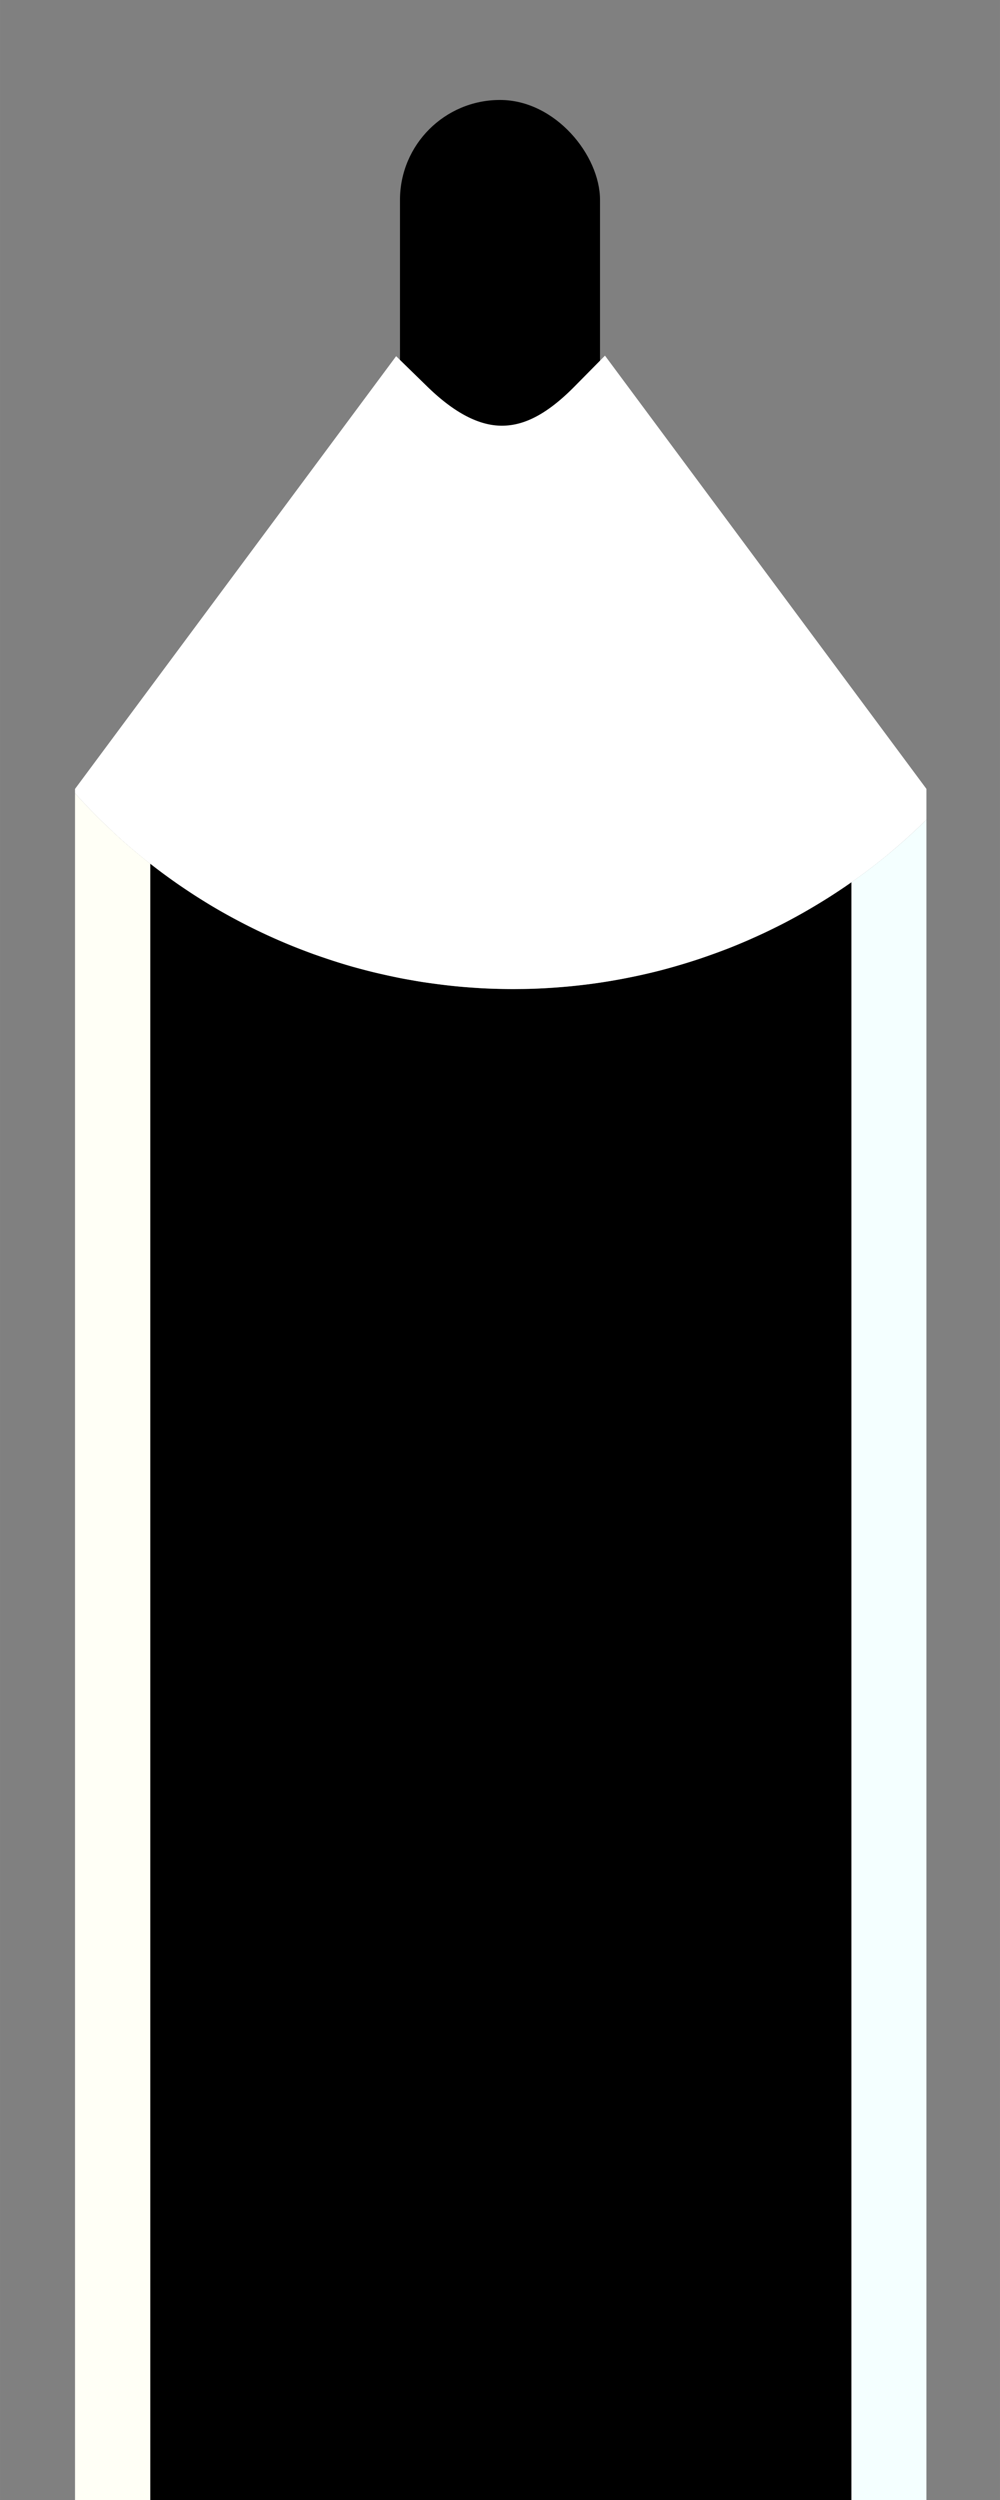 <?xml version="1.0" encoding="UTF-8" standalone="no"?>
<svg
   xmlns:dc="http://purl.org/dc/elements/1.1/"
   xmlns:cc="http://creativecommons.org/ns#"
   xmlns:rdf="http://www.w3.org/1999/02/22-rdf-syntax-ns#"
   xmlns:svg="http://www.w3.org/2000/svg"
   xmlns="http://www.w3.org/2000/svg"
   xmlns:sodipodi="http://sodipodi.sourceforge.net/DTD/sodipodi-0.dtd"
   xmlns:inkscape="http://www.inkscape.org/namespaces/inkscape"
   sodipodi:docname="pen.svg"
   inkscape:version="1.0 (4035a4fb49, 2020-05-01)"
   id="svg8"
   version="1.1"
   viewBox="0 0 10.583 26.458"
   height="100"
   width="40">
  <rect x="0" y="0" width="10.583" height="26.458" fill="#808080" stroke="none"/>
  <defs
     id="defs2" />
  <sodipodi:namedview
     inkscape:pagecheckerboard="true"
     inkscape:window-maximized="1"
     inkscape:window-y="304"
     inkscape:window-x="1920"
     inkscape:window-height="742"
     inkscape:window-width="1280"
     units="px"
     showgrid="true"
     inkscape:document-rotation="0"
     inkscape:current-layer="layer1"
     inkscape:document-units="mm"
     inkscape:cy="48.268424"
     inkscape:cx="8.763292"
     inkscape:zoom="3.959798"
     inkscape:pageshadow="2"
     inkscape:pageopacity="0.0"
     borderopacity="1.0"
     bordercolor="#666666"
     pagecolor="#ffffff"
     id="base">
    <inkscape:grid
       empspacing="4"
       id="grid833"
       type="xygrid" />
    <inkscape:grid
       dotted="true"
       originx="0.132"
       originy="0.132"
       empspacing="1"
       id="grid835"
       type="xygrid" />
  </sodipodi:namedview>
  <g
     id="layer1"
     inkscape:groupmode="layer"
     inkscape:label="Lớp 1">
    <rect
       style="fill:%1;fill-opacity:1;stroke:none;stroke-width:1.587;stroke-linecap:round;stroke-linejoin:round"
       ry="1.058"
       y="1.058"
       x="4.233"
       height="6.35"
       width="2.117"
       id="rect839" />
    <path
       transform="scale(0.265)"
       d="M 4.5 33.211 L 4.5 100 L 35.5 100 L 35.5 34.09 A 23.5 23.5 0 0 1 35.389 34.182 A 23.5 23.5 0 0 1 35.07 34.438 A 23.5 23.5 0 0 1 34.748 34.688 A 23.5 23.5 0 0 1 34.422 34.932 A 23.5 23.5 0 0 1 34.092 35.17 A 23.5 23.5 0 0 1 33.758 35.404 A 23.5 23.5 0 0 1 33.418 35.631 A 23.5 23.5 0 0 1 33.076 35.852 A 23.5 23.5 0 0 1 32.73 36.066 A 23.5 23.5 0 0 1 32.381 36.275 A 23.5 23.5 0 0 1 32.027 36.479 A 23.5 23.5 0 0 1 31.67 36.676 A 23.5 23.5 0 0 1 31.311 36.867 A 23.5 23.5 0 0 1 30.945 37.051 A 23.5 23.5 0 0 1 30.58 37.229 A 23.5 23.5 0 0 1 30.209 37.4 A 23.5 23.5 0 0 1 29.836 37.566 A 23.5 23.5 0 0 1 29.461 37.725 A 23.5 23.5 0 0 1 29.084 37.877 A 23.5 23.5 0 0 1 28.703 38.021 A 23.5 23.5 0 0 1 28.318 38.16 A 23.5 23.5 0 0 1 27.934 38.293 A 23.5 23.5 0 0 1 27.547 38.418 A 23.5 23.5 0 0 1 27.156 38.537 A 23.5 23.5 0 0 1 26.764 38.65 A 23.5 23.5 0 0 1 26.371 38.756 A 23.5 23.5 0 0 1 25.975 38.854 A 23.5 23.5 0 0 1 25.578 38.945 A 23.5 23.5 0 0 1 25.178 39.029 A 23.5 23.5 0 0 1 24.779 39.107 A 23.5 23.5 0 0 1 24.377 39.178 A 23.5 23.5 0 0 1 23.975 39.242 A 23.5 23.5 0 0 1 23.57 39.299 A 23.5 23.5 0 0 1 23.166 39.348 A 23.5 23.5 0 0 1 22.762 39.391 A 23.5 23.5 0 0 1 22.355 39.426 A 23.5 23.5 0 0 1 21.947 39.455 A 23.5 23.5 0 0 1 21.541 39.477 A 23.5 23.5 0 0 1 21.133 39.492 A 23.5 23.5 0 0 1 20.727 39.498 A 23.5 23.5 0 0 1 20.5 39.5 A 23.5 23.5 0 0 1 20.092 39.496 A 23.5 23.5 0 0 1 19.686 39.486 A 23.5 23.5 0 0 1 19.277 39.469 A 23.5 23.5 0 0 1 18.871 39.443 A 23.5 23.5 0 0 1 18.465 39.412 A 23.5 23.5 0 0 1 18.059 39.373 A 23.5 23.5 0 0 1 17.654 39.326 A 23.5 23.5 0 0 1 17.25 39.273 A 23.5 23.5 0 0 1 16.846 39.215 A 23.5 23.5 0 0 1 16.443 39.146 A 23.5 23.5 0 0 1 16.043 39.074 A 23.5 23.5 0 0 1 15.645 38.992 A 23.5 23.5 0 0 1 15.246 38.904 A 23.5 23.5 0 0 1 14.85 38.811 A 23.5 23.5 0 0 1 14.455 38.709 A 23.5 23.5 0 0 1 14.061 38.602 A 23.5 23.5 0 0 1 13.67 38.486 A 23.5 23.5 0 0 1 13.281 38.363 A 23.5 23.5 0 0 1 12.895 38.234 A 23.5 23.5 0 0 1 12.51 38.1 A 23.5 23.5 0 0 1 12.127 37.957 A 23.5 23.5 0 0 1 11.748 37.809 A 23.5 23.5 0 0 1 11.371 37.654 A 23.5 23.5 0 0 1 10.996 37.492 A 23.5 23.5 0 0 1 10.625 37.324 A 23.5 23.5 0 0 1 10.258 37.15 A 23.5 23.5 0 0 1 9.893 36.969 A 23.5 23.5 0 0 1 9.529 36.781 A 23.5 23.5 0 0 1 9.17 36.588 A 23.5 23.5 0 0 1 8.814 36.389 A 23.5 23.5 0 0 1 8.463 36.184 A 23.5 23.5 0 0 1 8.115 35.971 A 23.5 23.5 0 0 1 7.771 35.754 A 23.5 23.5 0 0 1 7.43 35.529 A 23.5 23.5 0 0 1 7.094 35.301 A 23.5 23.5 0 0 1 6.76 35.064 A 23.5 23.5 0 0 1 6.432 34.824 A 23.5 23.5 0 0 1 6.107 34.576 A 23.5 23.5 0 0 1 5.787 34.324 A 23.5 23.5 0 0 1 5.471 34.066 A 23.5 23.5 0 0 1 5.16 33.803 A 23.5 23.5 0 0 1 4.854 33.535 A 23.5 23.5 0 0 1 4.553 33.26 A 23.5 23.5 0 0 1 4.5 33.211 z "
       style="fill:%1;fill-opacity:1;stroke:none;stroke-width:2px;stroke-linecap:butt;stroke-linejoin:miter;stroke-opacity:1"
       id="path837" />
    <path
       transform="scale(0.265)"
       d="M 4.5 33.211 A 23.5 23.5 0 0 0 4.553 33.26 A 23.5 23.5 0 0 0 4.854 33.535 A 23.5 23.5 0 0 0 5.16 33.803 A 23.5 23.5 0 0 0 5.471 34.066 A 23.5 23.5 0 0 0 5.787 34.324 A 23.5 23.5 0 0 0 6.107 34.576 A 23.5 23.5 0 0 0 6.432 34.824 A 23.5 23.5 0 0 0 6.76 35.064 A 23.5 23.5 0 0 0 7.094 35.301 A 23.5 23.5 0 0 0 7.43 35.529 A 23.5 23.5 0 0 0 7.771 35.754 A 23.5 23.5 0 0 0 8.115 35.971 A 23.5 23.5 0 0 0 8.463 36.184 A 23.5 23.5 0 0 0 8.814 36.389 A 23.5 23.5 0 0 0 9.17 36.588 A 23.5 23.5 0 0 0 9.529 36.781 A 23.5 23.5 0 0 0 9.893 36.969 A 23.5 23.5 0 0 0 10.258 37.15 A 23.5 23.5 0 0 0 10.625 37.324 A 23.5 23.5 0 0 0 10.996 37.492 A 23.5 23.5 0 0 0 11.371 37.654 A 23.5 23.5 0 0 0 11.748 37.809 A 23.5 23.5 0 0 0 12.127 37.957 A 23.5 23.5 0 0 0 12.51 38.1 A 23.5 23.5 0 0 0 12.895 38.234 A 23.5 23.5 0 0 0 13.281 38.363 A 23.5 23.5 0 0 0 13.67 38.486 A 23.5 23.5 0 0 0 14.061 38.602 A 23.5 23.5 0 0 0 14.455 38.709 A 23.5 23.5 0 0 0 14.85 38.811 A 23.5 23.5 0 0 0 15.246 38.904 A 23.5 23.5 0 0 0 15.645 38.992 A 23.5 23.5 0 0 0 16.043 39.074 A 23.5 23.5 0 0 0 16.443 39.146 A 23.5 23.5 0 0 0 16.846 39.215 A 23.5 23.5 0 0 0 17.25 39.273 A 23.5 23.5 0 0 0 17.654 39.326 A 23.5 23.5 0 0 0 18.059 39.373 A 23.5 23.5 0 0 0 18.465 39.412 A 23.5 23.5 0 0 0 18.871 39.443 A 23.5 23.5 0 0 0 19.277 39.469 A 23.5 23.5 0 0 0 19.686 39.486 A 23.5 23.5 0 0 0 20.092 39.496 A 23.5 23.5 0 0 0 20.5 39.5 A 23.5 23.5 0 0 0 20.727 39.498 A 23.5 23.5 0 0 0 21.133 39.492 A 23.5 23.5 0 0 0 21.541 39.477 A 23.5 23.5 0 0 0 21.947 39.455 A 23.5 23.5 0 0 0 22.355 39.426 A 23.5 23.5 0 0 0 22.762 39.391 A 23.5 23.5 0 0 0 23.166 39.348 A 23.5 23.5 0 0 0 23.57 39.299 A 23.5 23.5 0 0 0 23.975 39.242 A 23.5 23.5 0 0 0 24.377 39.178 A 23.5 23.5 0 0 0 24.779 39.107 A 23.5 23.5 0 0 0 25.178 39.029 A 23.5 23.5 0 0 0 25.578 38.945 A 23.5 23.5 0 0 0 25.975 38.854 A 23.5 23.5 0 0 0 26.371 38.756 A 23.5 23.5 0 0 0 26.764 38.65 A 23.5 23.5 0 0 0 27.156 38.537 A 23.5 23.5 0 0 0 27.547 38.418 A 23.5 23.5 0 0 0 27.934 38.293 A 23.5 23.5 0 0 0 28.318 38.16 A 23.5 23.5 0 0 0 28.703 38.021 A 23.5 23.5 0 0 0 29.084 37.877 A 23.5 23.5 0 0 0 29.461 37.725 A 23.5 23.5 0 0 0 29.836 37.566 A 23.5 23.5 0 0 0 30.209 37.4 A 23.5 23.5 0 0 0 30.58 37.229 A 23.5 23.5 0 0 0 30.945 37.051 A 23.5 23.5 0 0 0 31.311 36.867 A 23.5 23.5 0 0 0 31.67 36.676 A 23.5 23.5 0 0 0 32.027 36.479 A 23.5 23.5 0 0 0 32.381 36.275 A 23.5 23.5 0 0 0 32.73 36.066 A 23.5 23.5 0 0 0 33.076 35.852 A 23.5 23.5 0 0 0 33.418 35.631 A 23.5 23.5 0 0 0 33.758 35.404 A 23.5 23.5 0 0 0 34.092 35.17 A 23.5 23.5 0 0 0 34.422 34.932 A 23.5 23.5 0 0 0 34.748 34.688 A 23.5 23.5 0 0 0 35.07 34.438 A 23.5 23.5 0 0 0 35.389 34.182 A 23.5 23.5 0 0 0 35.5 34.09 L 35.5 32 L 24 16.5 C 21.206 19.329 18.556 19 16 16.5 L 4.5 32 L 4.5 33.211 z "
       style="fill:#ffffff;fill-opacity:1;stroke:none;stroke-width:2px;stroke-linecap:butt;stroke-linejoin:miter;stroke-opacity:1"
       id="path908" />
    <path
       transform="scale(0.265)"
       d="M 34.002 35.232 L 34.002 100.002 L 36.998 100.002 L 36.998 32.734 A 23.5 23.5 0 0 1 36.908 32.824 A 23.5 23.5 0 0 1 36.613 33.105 A 23.5 23.5 0 0 1 36.314 33.383 A 23.5 23.5 0 0 1 36.01 33.654 A 23.5 23.5 0 0 1 35.701 33.922 A 23.5 23.5 0 0 1 35.389 34.182 A 23.5 23.5 0 0 1 35.07 34.438 A 23.5 23.5 0 0 1 34.748 34.688 A 23.5 23.5 0 0 1 34.422 34.932 A 23.5 23.5 0 0 1 34.092 35.17 A 23.5 23.5 0 0 1 34.002 35.232 z "
       style="color:#000000;font-style:normal;font-variant:normal;font-weight:normal;font-stretch:normal;font-size:medium;line-height:normal;font-family:sans-serif;font-variant-ligatures:normal;font-variant-position:normal;font-variant-caps:normal;font-variant-numeric:normal;font-variant-alternates:normal;font-variant-east-asian:normal;font-feature-settings:normal;font-variation-settings:normal;text-indent:0;text-align:start;text-decoration:none;text-decoration-line:none;text-decoration-style:solid;text-decoration-color:#000000;letter-spacing:normal;word-spacing:normal;text-transform:none;writing-mode:lr-tb;direction:ltr;text-orientation:mixed;dominant-baseline:auto;baseline-shift:baseline;text-anchor:start;white-space:normal;shape-padding:0;shape-margin:0;inline-size:0;clip-rule:nonzero;display:inline;overflow:visible;visibility:visible;opacity:1;isolation:auto;mix-blend-mode:normal;color-interpolation:sRGB;color-interpolation-filters:linearRGB;solid-color:#000000;solid-opacity:1;vector-effect:none;fill:#f4ffff;fill-opacity:1;fill-rule:nonzero;stroke:none;stroke-width:3;stroke-linecap:butt;stroke-linejoin:miter;stroke-miterlimit:4;stroke-dasharray:none;stroke-dashoffset:0;stroke-opacity:1;color-rendering:auto;image-rendering:auto;shape-rendering:auto;text-rendering:auto;enable-background:accumulate;stop-color:#000000;stop-opacity:1"
       id="path893" />
    <path
       transform="scale(0.265)"
       d="M 2.996 31.678 L 2.996 100.002 L 6.002 100.002 L 6.002 34.494 A 23.5 23.5 0 0 1 5.787 34.324 A 23.5 23.5 0 0 1 5.471 34.066 A 23.5 23.5 0 0 1 5.16 33.803 A 23.5 23.5 0 0 1 4.854 33.535 A 23.5 23.5 0 0 1 4.553 33.26 A 23.5 23.5 0 0 1 4.256 32.98 A 23.5 23.5 0 0 1 3.963 32.697 A 23.5 23.5 0 0 1 3.676 32.408 A 23.5 23.5 0 0 1 3.395 32.113 A 23.5 23.5 0 0 1 3.117 31.814 A 23.5 23.5 0 0 1 2.996 31.678 z "
       style="color:#000000;font-style:normal;font-variant:normal;font-weight:normal;font-stretch:normal;font-size:medium;line-height:normal;font-family:sans-serif;font-variant-ligatures:normal;font-variant-position:normal;font-variant-caps:normal;font-variant-numeric:normal;font-variant-alternates:normal;font-variant-east-asian:normal;font-feature-settings:normal;font-variation-settings:normal;text-indent:0;text-align:start;text-decoration:none;text-decoration-line:none;text-decoration-style:solid;text-decoration-color:#000000;letter-spacing:normal;word-spacing:normal;text-transform:none;writing-mode:lr-tb;direction:ltr;text-orientation:mixed;dominant-baseline:auto;baseline-shift:baseline;text-anchor:start;white-space:normal;shape-padding:0;shape-margin:0;inline-size:0;clip-rule:nonzero;display:inline;overflow:visible;visibility:visible;opacity:1;isolation:auto;mix-blend-mode:normal;color-interpolation:sRGB;color-interpolation-filters:linearRGB;solid-color:#000000;solid-opacity:1;vector-effect:none;fill:#fffff6;fill-opacity:1;fill-rule:nonzero;stroke:none;stroke-width:3;stroke-linecap:butt;stroke-linejoin:miter;stroke-miterlimit:4;stroke-dasharray:none;stroke-dashoffset:0;stroke-opacity:1;color-rendering:auto;image-rendering:auto;shape-rendering:auto;text-rendering:auto;enable-background:accumulate;stop-color:#000000;stop-opacity:1"
       id="path904" />
    <path
       transform="scale(0.265)"
       d="M 2.996 31.678 A 23.5 23.5 0 0 0 3.117 31.814 A 23.5 23.5 0 0 0 3.395 32.113 A 23.5 23.5 0 0 0 3.676 32.408 A 23.5 23.5 0 0 0 3.963 32.697 A 23.5 23.5 0 0 0 4.256 32.98 A 23.5 23.5 0 0 0 4.553 33.26 A 23.5 23.5 0 0 0 4.854 33.535 A 23.5 23.5 0 0 0 5.16 33.803 A 23.5 23.5 0 0 0 5.471 34.066 A 23.5 23.5 0 0 0 5.787 34.324 A 23.5 23.5 0 0 0 6.002 34.494 L 6.002 32.494 L 16.506 18.336 C 17.576 19.073 18.614 19.959 19.865 19.998 C 21.135 20.037 22.3 19.102 23.475 18.307 L 34.002 32.494 L 34.002 35.232 A 23.5 23.5 0 0 0 34.092 35.17 A 23.5 23.5 0 0 0 34.422 34.932 A 23.5 23.5 0 0 0 34.748 34.688 A 23.5 23.5 0 0 0 35.07 34.438 A 23.5 23.5 0 0 0 35.389 34.182 A 23.5 23.5 0 0 0 35.701 33.922 A 23.5 23.5 0 0 0 36.01 33.654 A 23.5 23.5 0 0 0 36.314 33.383 A 23.5 23.5 0 0 0 36.613 33.105 A 23.5 23.5 0 0 0 36.908 32.824 A 23.5 23.5 0 0 0 36.998 32.734 L 36.998 31.506 L 24.16 14.203 L 22.936 15.443 C 21.726 16.668 20.792 17.026 19.961 17 C 19.13 16.974 18.169 16.519 17.053 15.428 L 15.82 14.225 L 2.996 31.506 L 2.996 31.678 z "
       style="color:#000000;font-style:normal;font-variant:normal;font-weight:normal;font-stretch:normal;font-size:medium;line-height:normal;font-family:sans-serif;font-variant-ligatures:normal;font-variant-position:normal;font-variant-caps:normal;font-variant-numeric:normal;font-variant-alternates:normal;font-variant-east-asian:normal;font-feature-settings:normal;font-variation-settings:normal;text-indent:0;text-align:start;text-decoration:none;text-decoration-line:none;text-decoration-style:solid;text-decoration-color:#000000;letter-spacing:normal;word-spacing:normal;text-transform:none;writing-mode:lr-tb;direction:ltr;text-orientation:mixed;dominant-baseline:auto;baseline-shift:baseline;text-anchor:start;white-space:normal;shape-padding:0;shape-margin:0;inline-size:0;clip-rule:nonzero;display:inline;overflow:visible;visibility:visible;opacity:1;isolation:auto;mix-blend-mode:normal;color-interpolation:sRGB;color-interpolation-filters:linearRGB;solid-color:#000000;solid-opacity:1;vector-effect:none;fill:#ffffff;fill-opacity:1;fill-rule:nonzero;stroke:none;stroke-width:3;stroke-linecap:butt;stroke-linejoin:miter;stroke-miterlimit:4;stroke-dasharray:none;stroke-dashoffset:0;stroke-opacity:1;color-rendering:auto;image-rendering:auto;shape-rendering:auto;text-rendering:auto;enable-background:accumulate;stop-color:#000000;stop-opacity:1"
       id="path902" />
  </g>
</svg>

